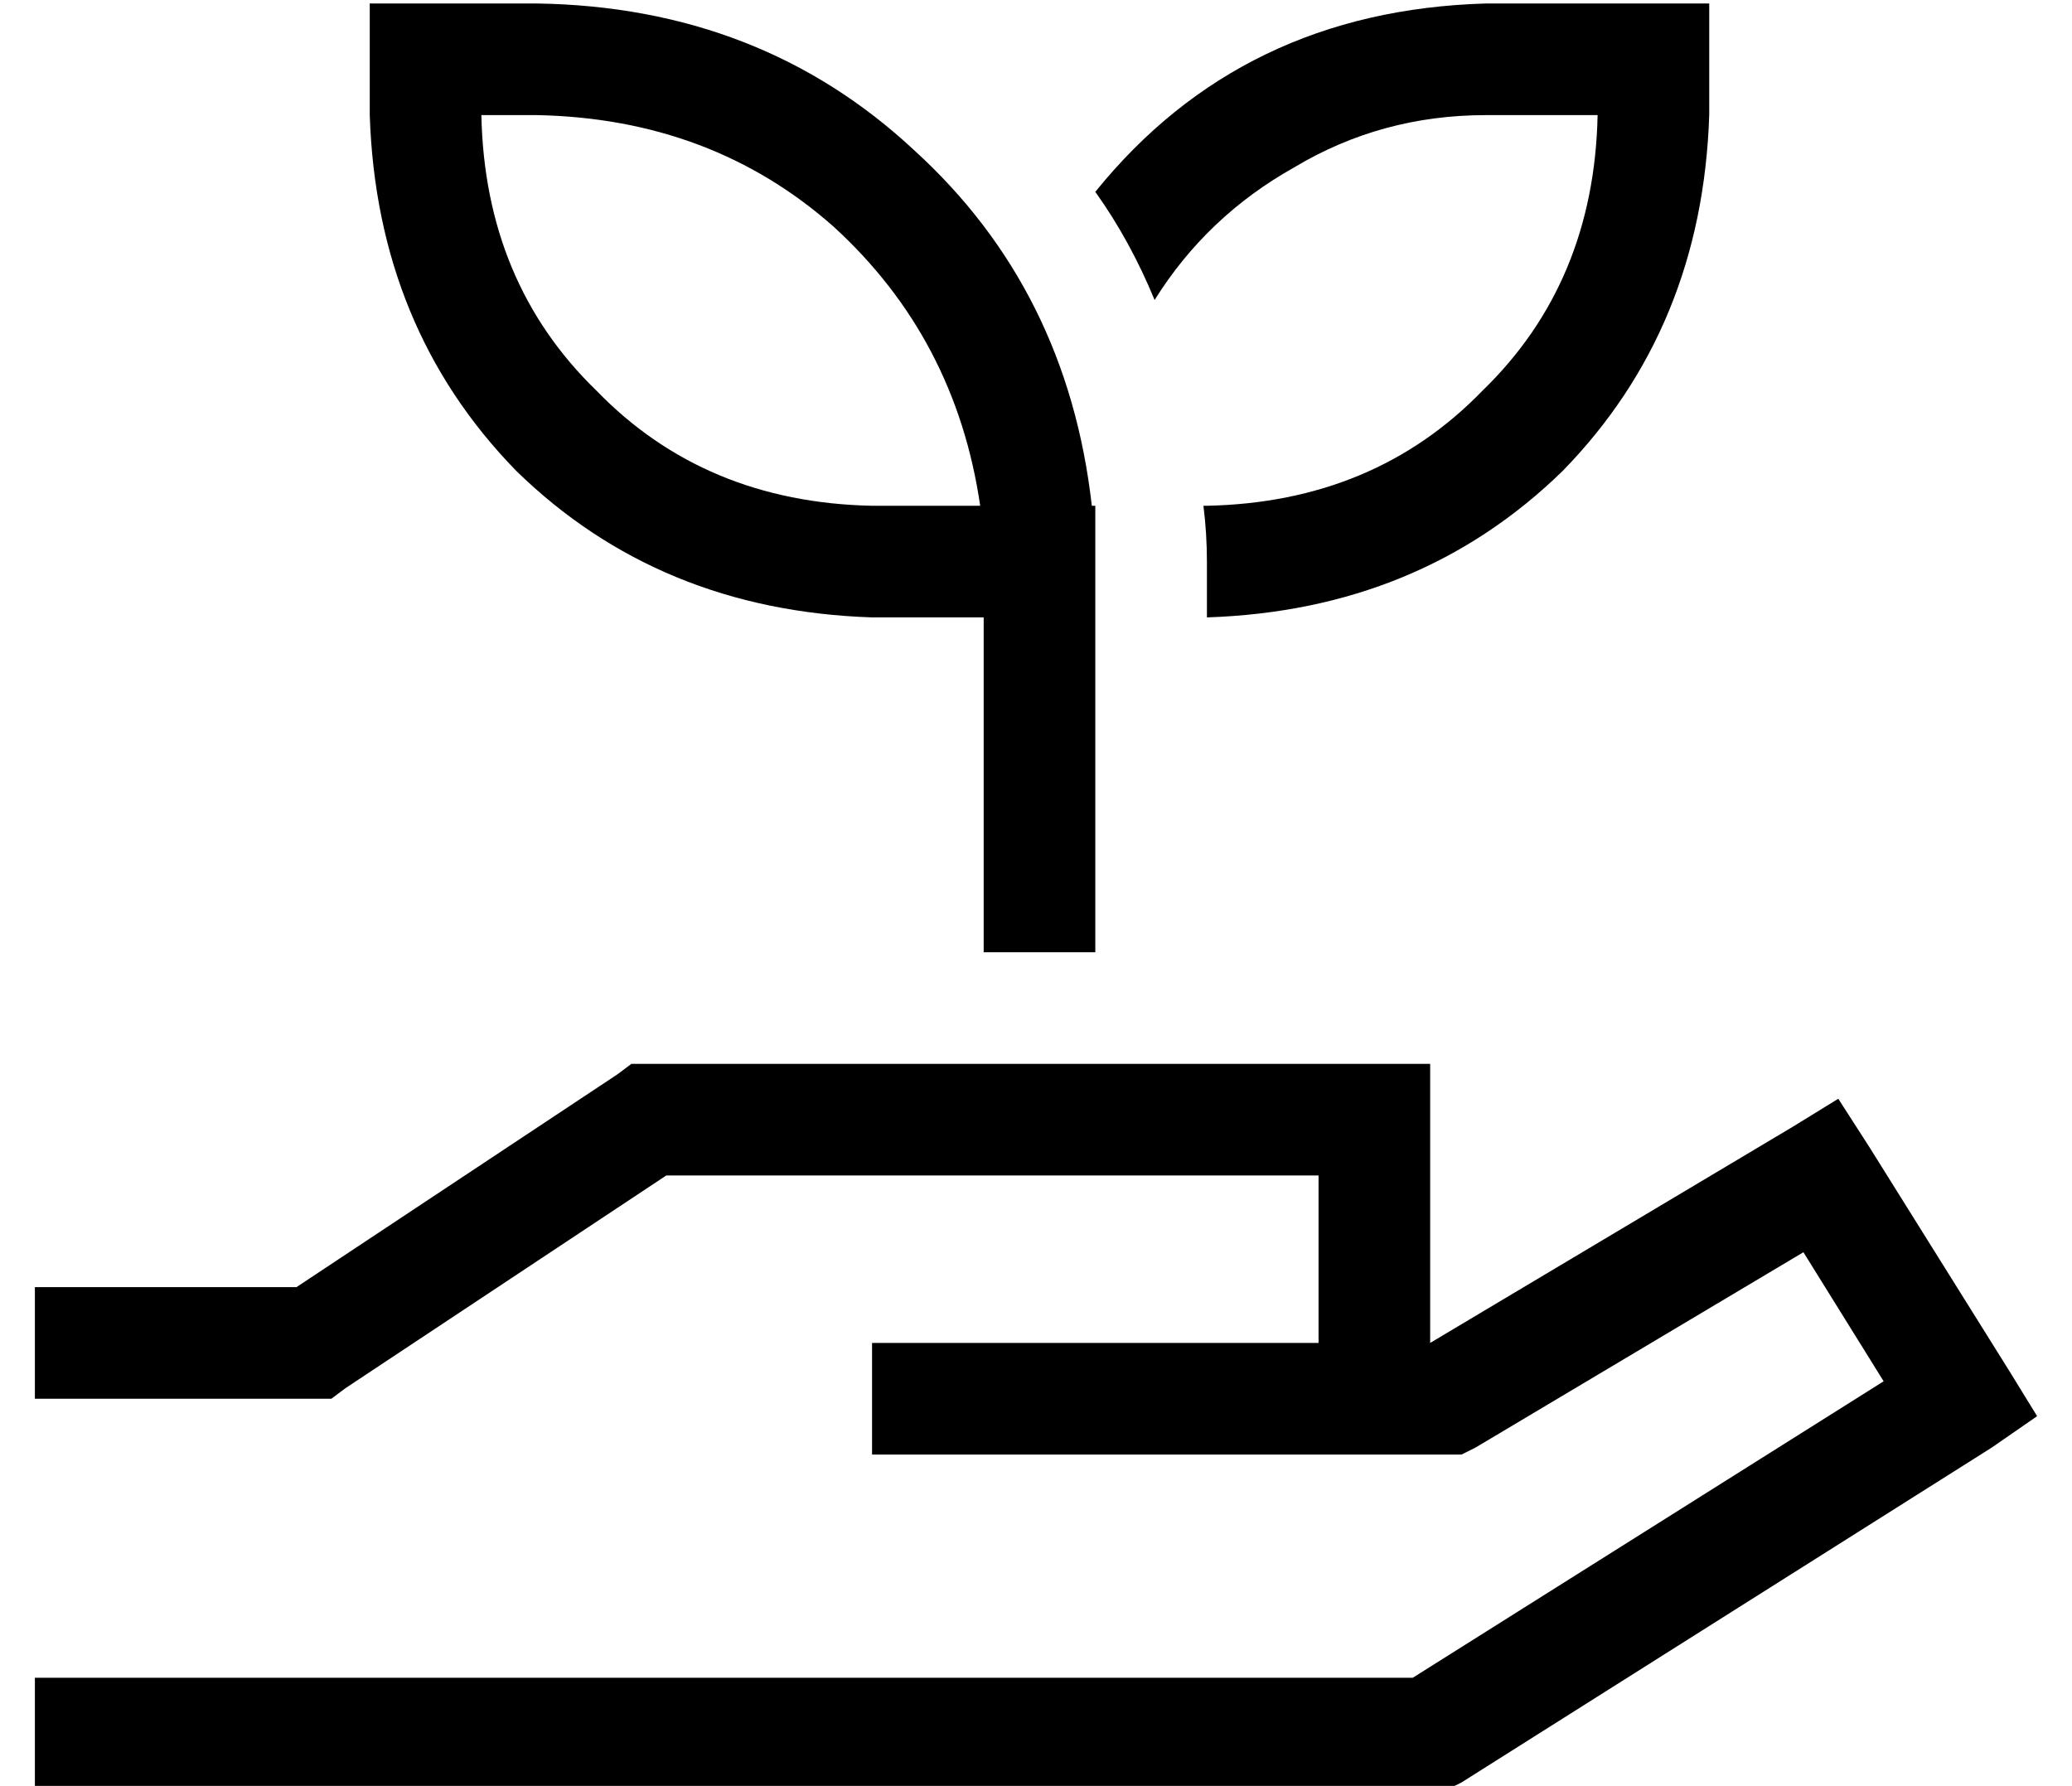 <?xml version="1.0" standalone="no"?>
<!DOCTYPE svg PUBLIC "-//W3C//DTD SVG 1.1//EN" "http://www.w3.org/Graphics/SVG/1.1/DTD/svg11.dtd" >
<svg xmlns="http://www.w3.org/2000/svg" xmlns:xlink="http://www.w3.org/1999/xlink" version="1.1" viewBox="-10 -40 594 512">
   <path fill="currentColor"
d="M112 -39h32h-32h32q64 1 108 42q44 40 51 102h1v0v16v0v96v0v16v0h-32v0v-16v0v-80v0h-32v0q-61 -2 -102 -42q-40 -41 -42 -102v-16v0v-16v0h16v0zM144 -7h-16h16h-16q1 48 33 79q31 32 79 33h31v0q-7 -48 -42 -80q-35 -31 -85 -32v0zM336 137v-16v16v-16q0 -8 -1 -16h1
v0q48 -1 79 -33q32 -31 33 -79h-32v0q-30 0 -55 15q-25 14 -40 38q-7 -17 -17 -31q42 -52 112 -54h48h16v16v0v16v0q-2 61 -42 102q-41 40 -102 42v0zM171 265h5h-5h229v16v0v64v0v0v0l104 -62v0l13 -8v0l9 14v0l40 64v0l8 13v0l-13 9v0l-152 96v0l-4 2v0h-5h-400v-32v0h16
h379l135 -85v0l-23 -37v0l-94 56v0l-4 2v0h-4h-165v-32v0h16h112v-48v0h-187v0l-92 61v0l-4 3v0h-5h-80v-32v0h16h59l92 -61v0l4 -3v0z" />
</svg>
